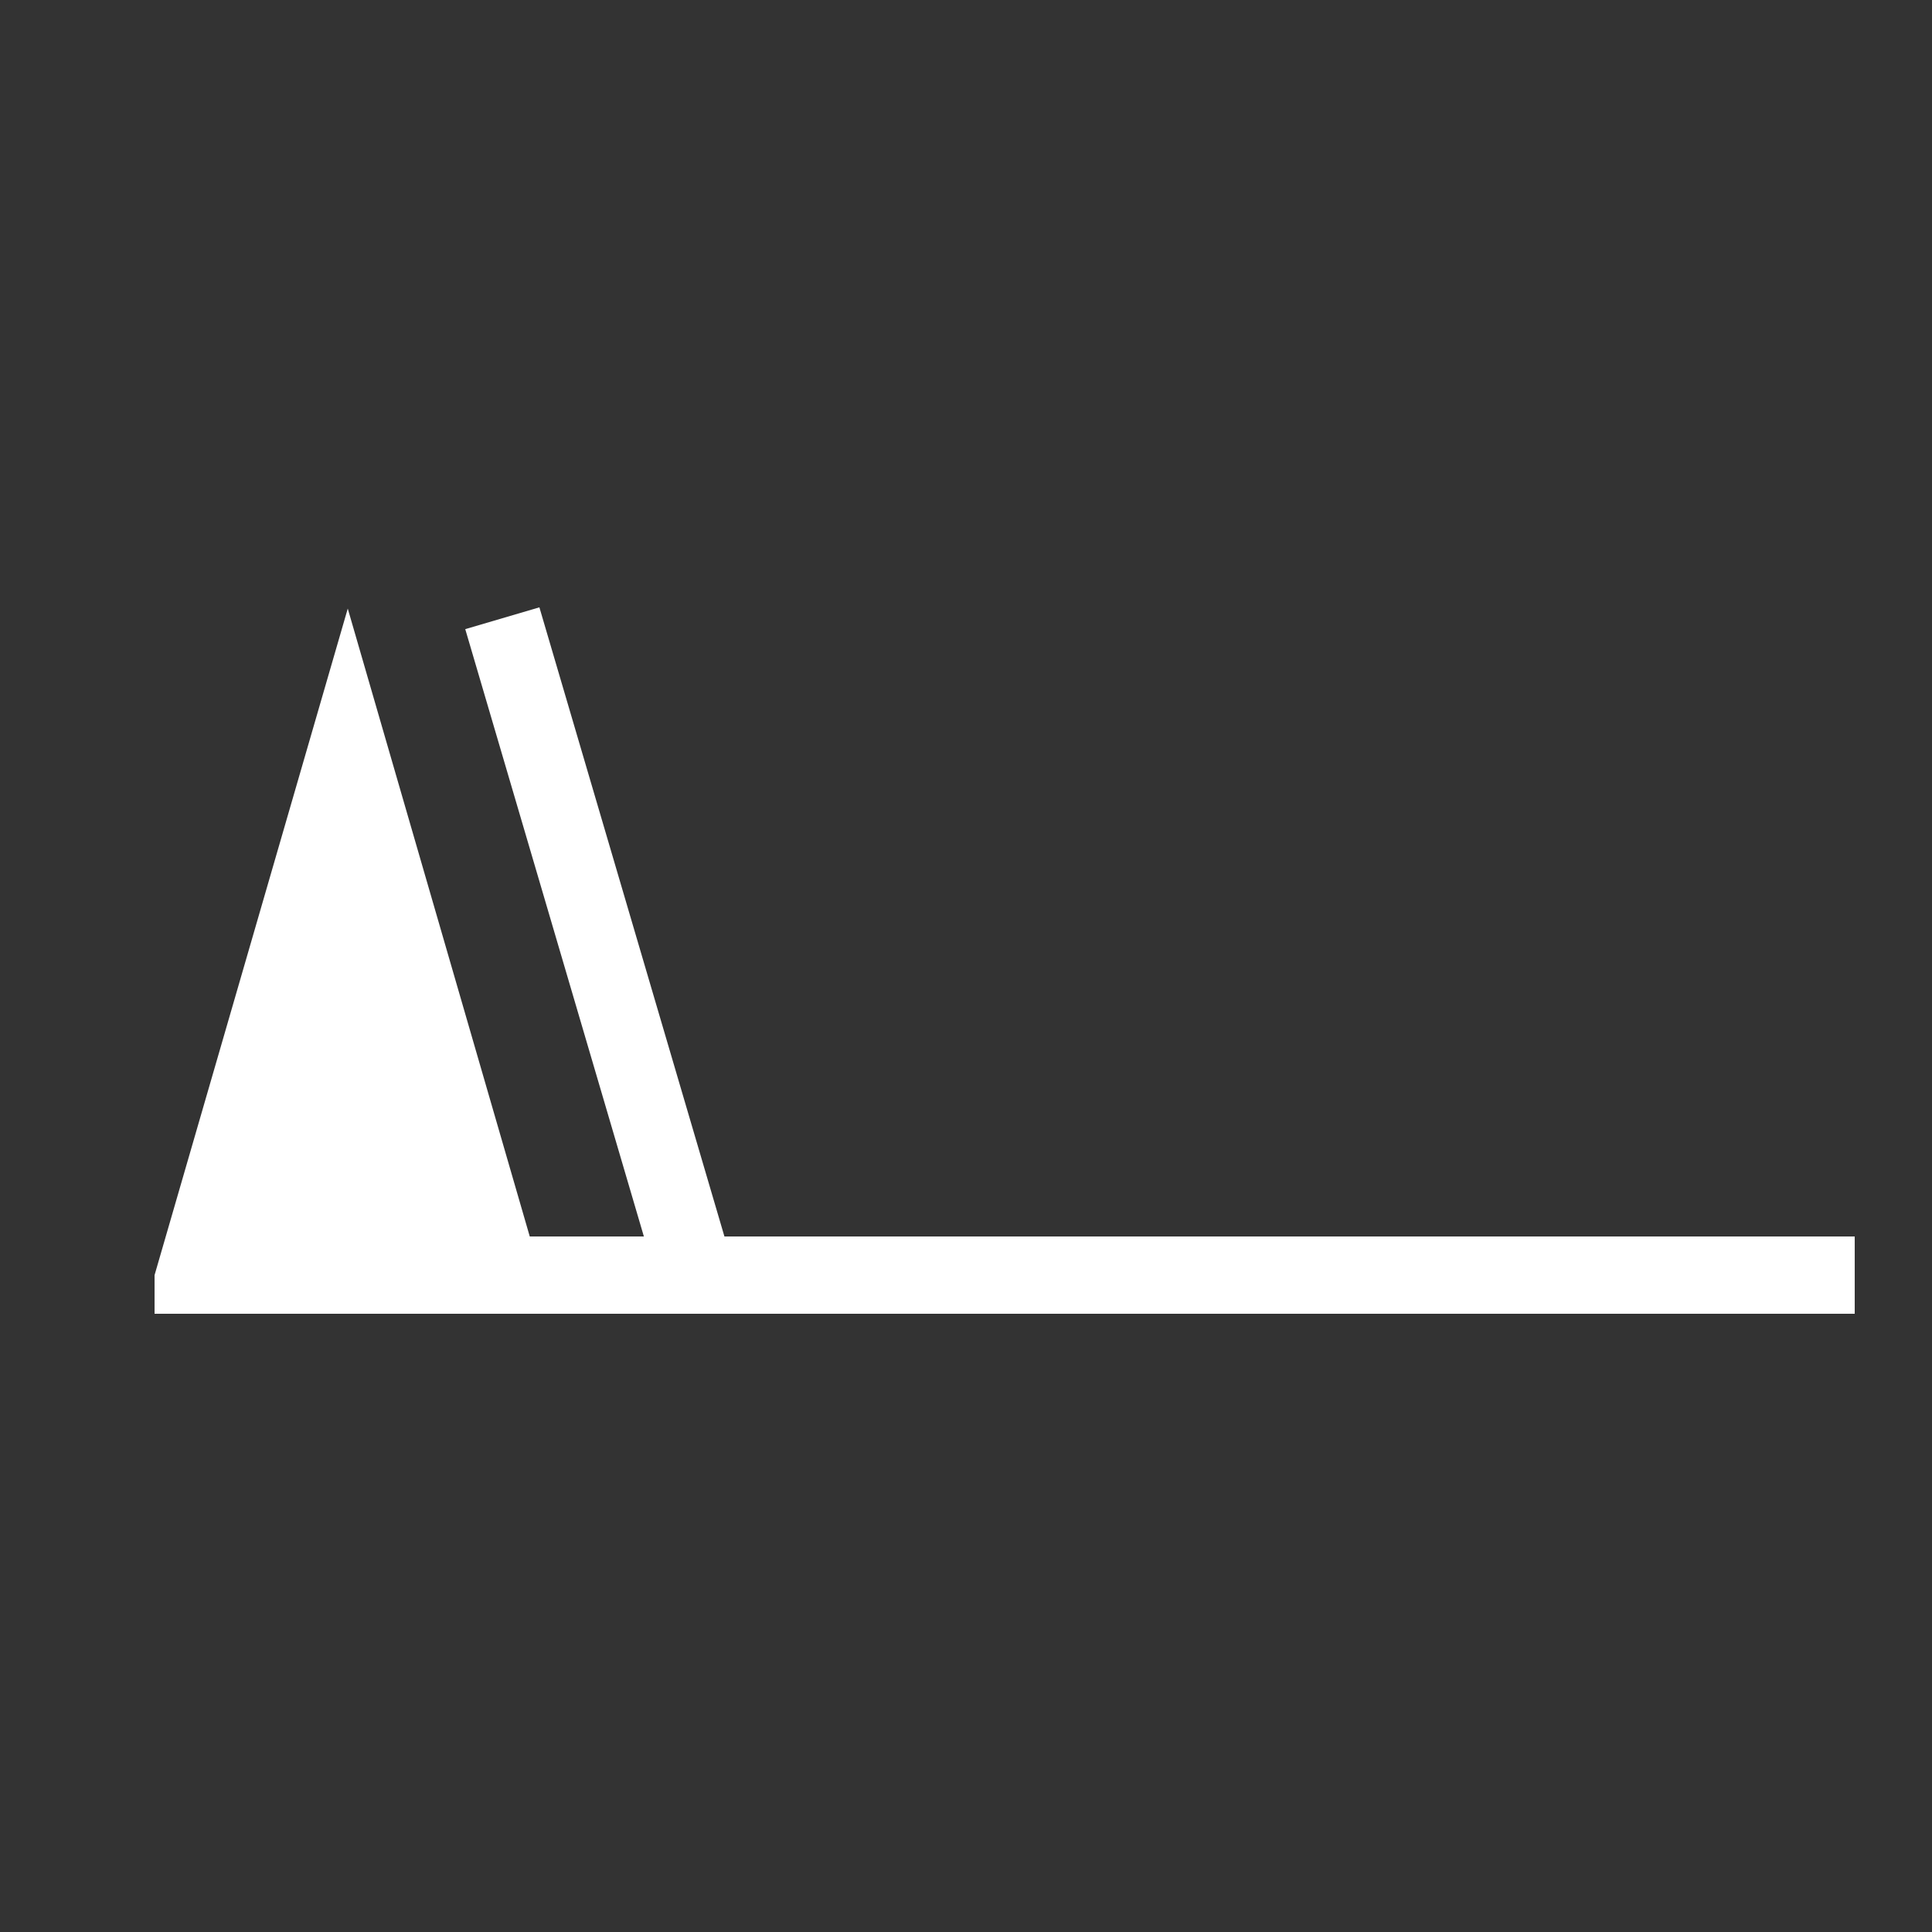 <?xml version="1.0" encoding="UTF-8" standalone="no"?>
<!DOCTYPE svg PUBLIC "-//W3C//DTD SVG 1.1//EN" "http://www.w3.org/Graphics/SVG/1.1/DTD/svg11.dtd">
<svg xmlns="http://www.w3.org/2000/svg" version="1.1" width="200" height="200" viewBox="-48 -33 50 50">
<rect x="-48" y="-33" width="50" height="50" fill="#333333" stroke="none"/>
<desc id="en">Observed wind speed: 58–62 knots</desc>
	<path style="fill:white; stroke:none; stroke-width:0;" d="M -44,1 L -44,0 L -39,-17.25 L -34,0 L -34,1"/>
<g style="fill:none; stroke:white; stroke-width:2;">
	<path d="M 0,0 h -40"/>
	<path d="M -30,0 l -5,-17"/>
</g>
</svg>
